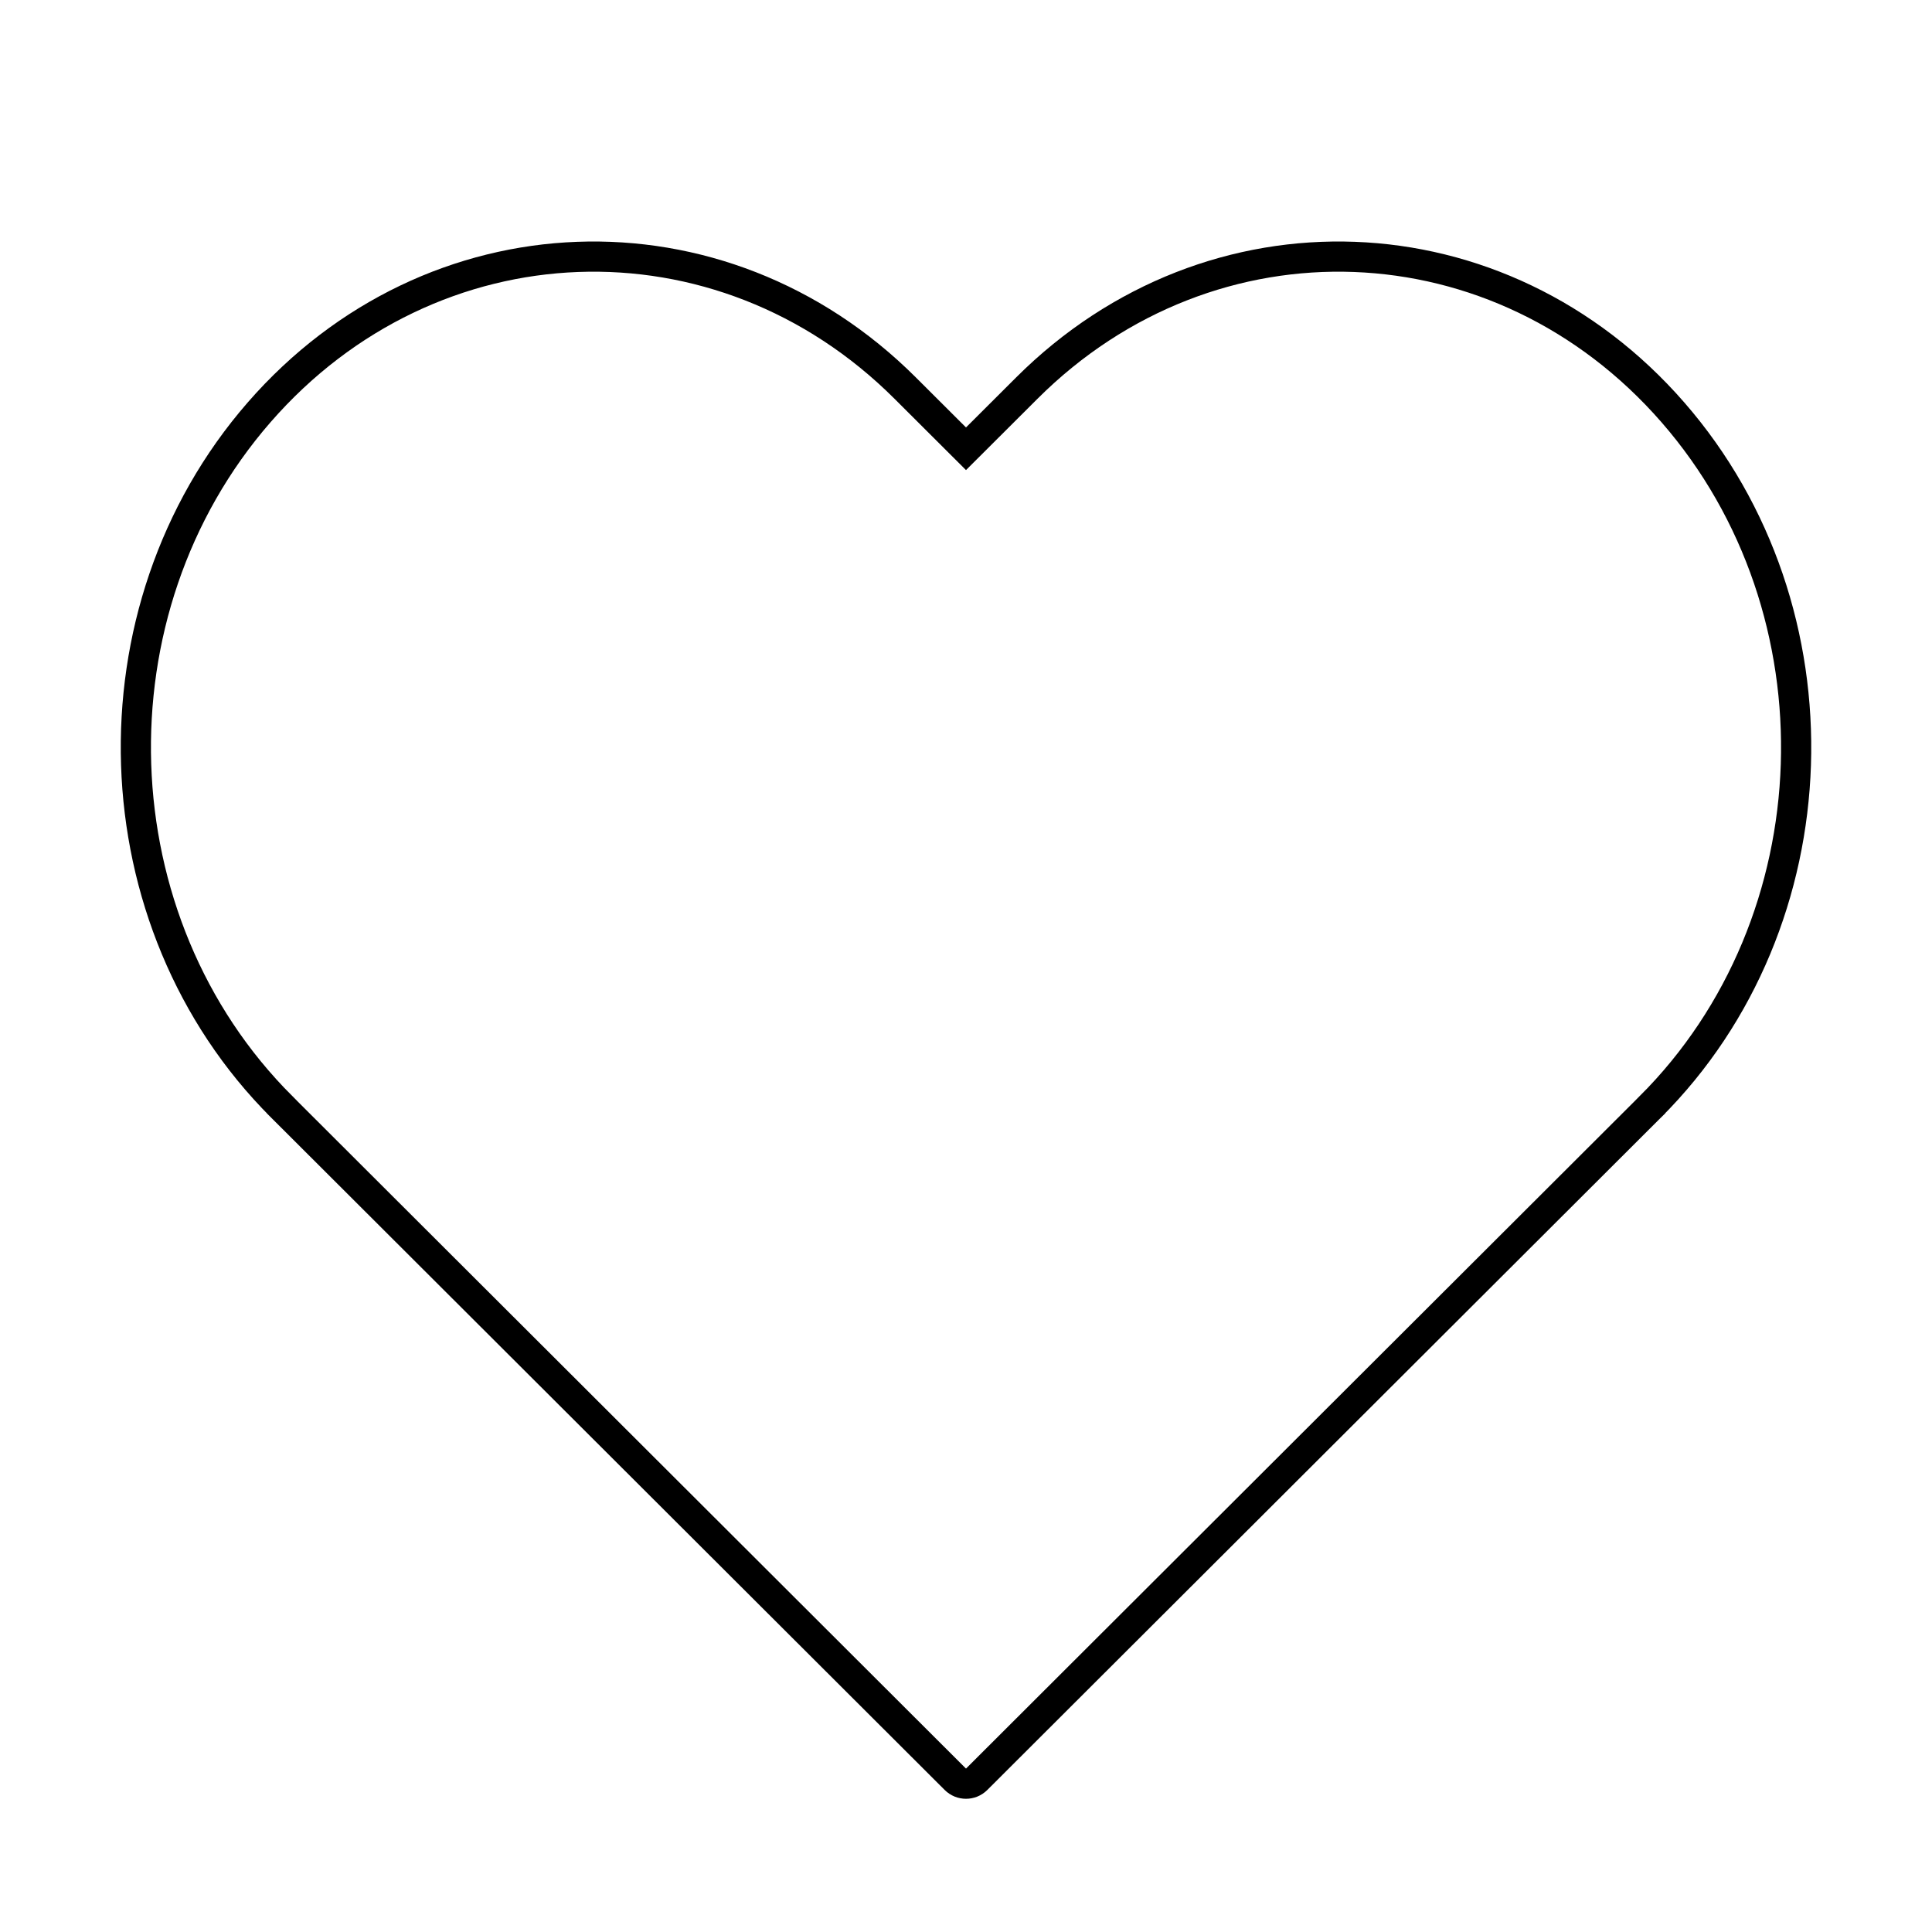 <svg viewBox="0 0 64 64" fill="none" xmlns="http://www.w3.org/2000/svg" width="1em" height="1em"><path d="M34.014 12.857L34.014 12.857C40.132 6.75 49.706 7.105 55.416 13.659C61.143 20.232 60.804 30.544 54.667 36.667L54.667 36.668L54.608 36.726L54.608 36.726L32.353 58.941C32.158 59.136 31.842 59.136 31.647 58.941L9.392 36.726L9.392 36.726L9.334 36.668L9.334 36.667C3.196 30.544 2.857 20.232 8.584 13.659C14.293 7.105 23.868 6.75 29.986 12.857L29.986 12.857L31.647 14.514L32 14.866L32.353 14.514L34.014 12.857Z" stroke="currentColor"/></svg>
